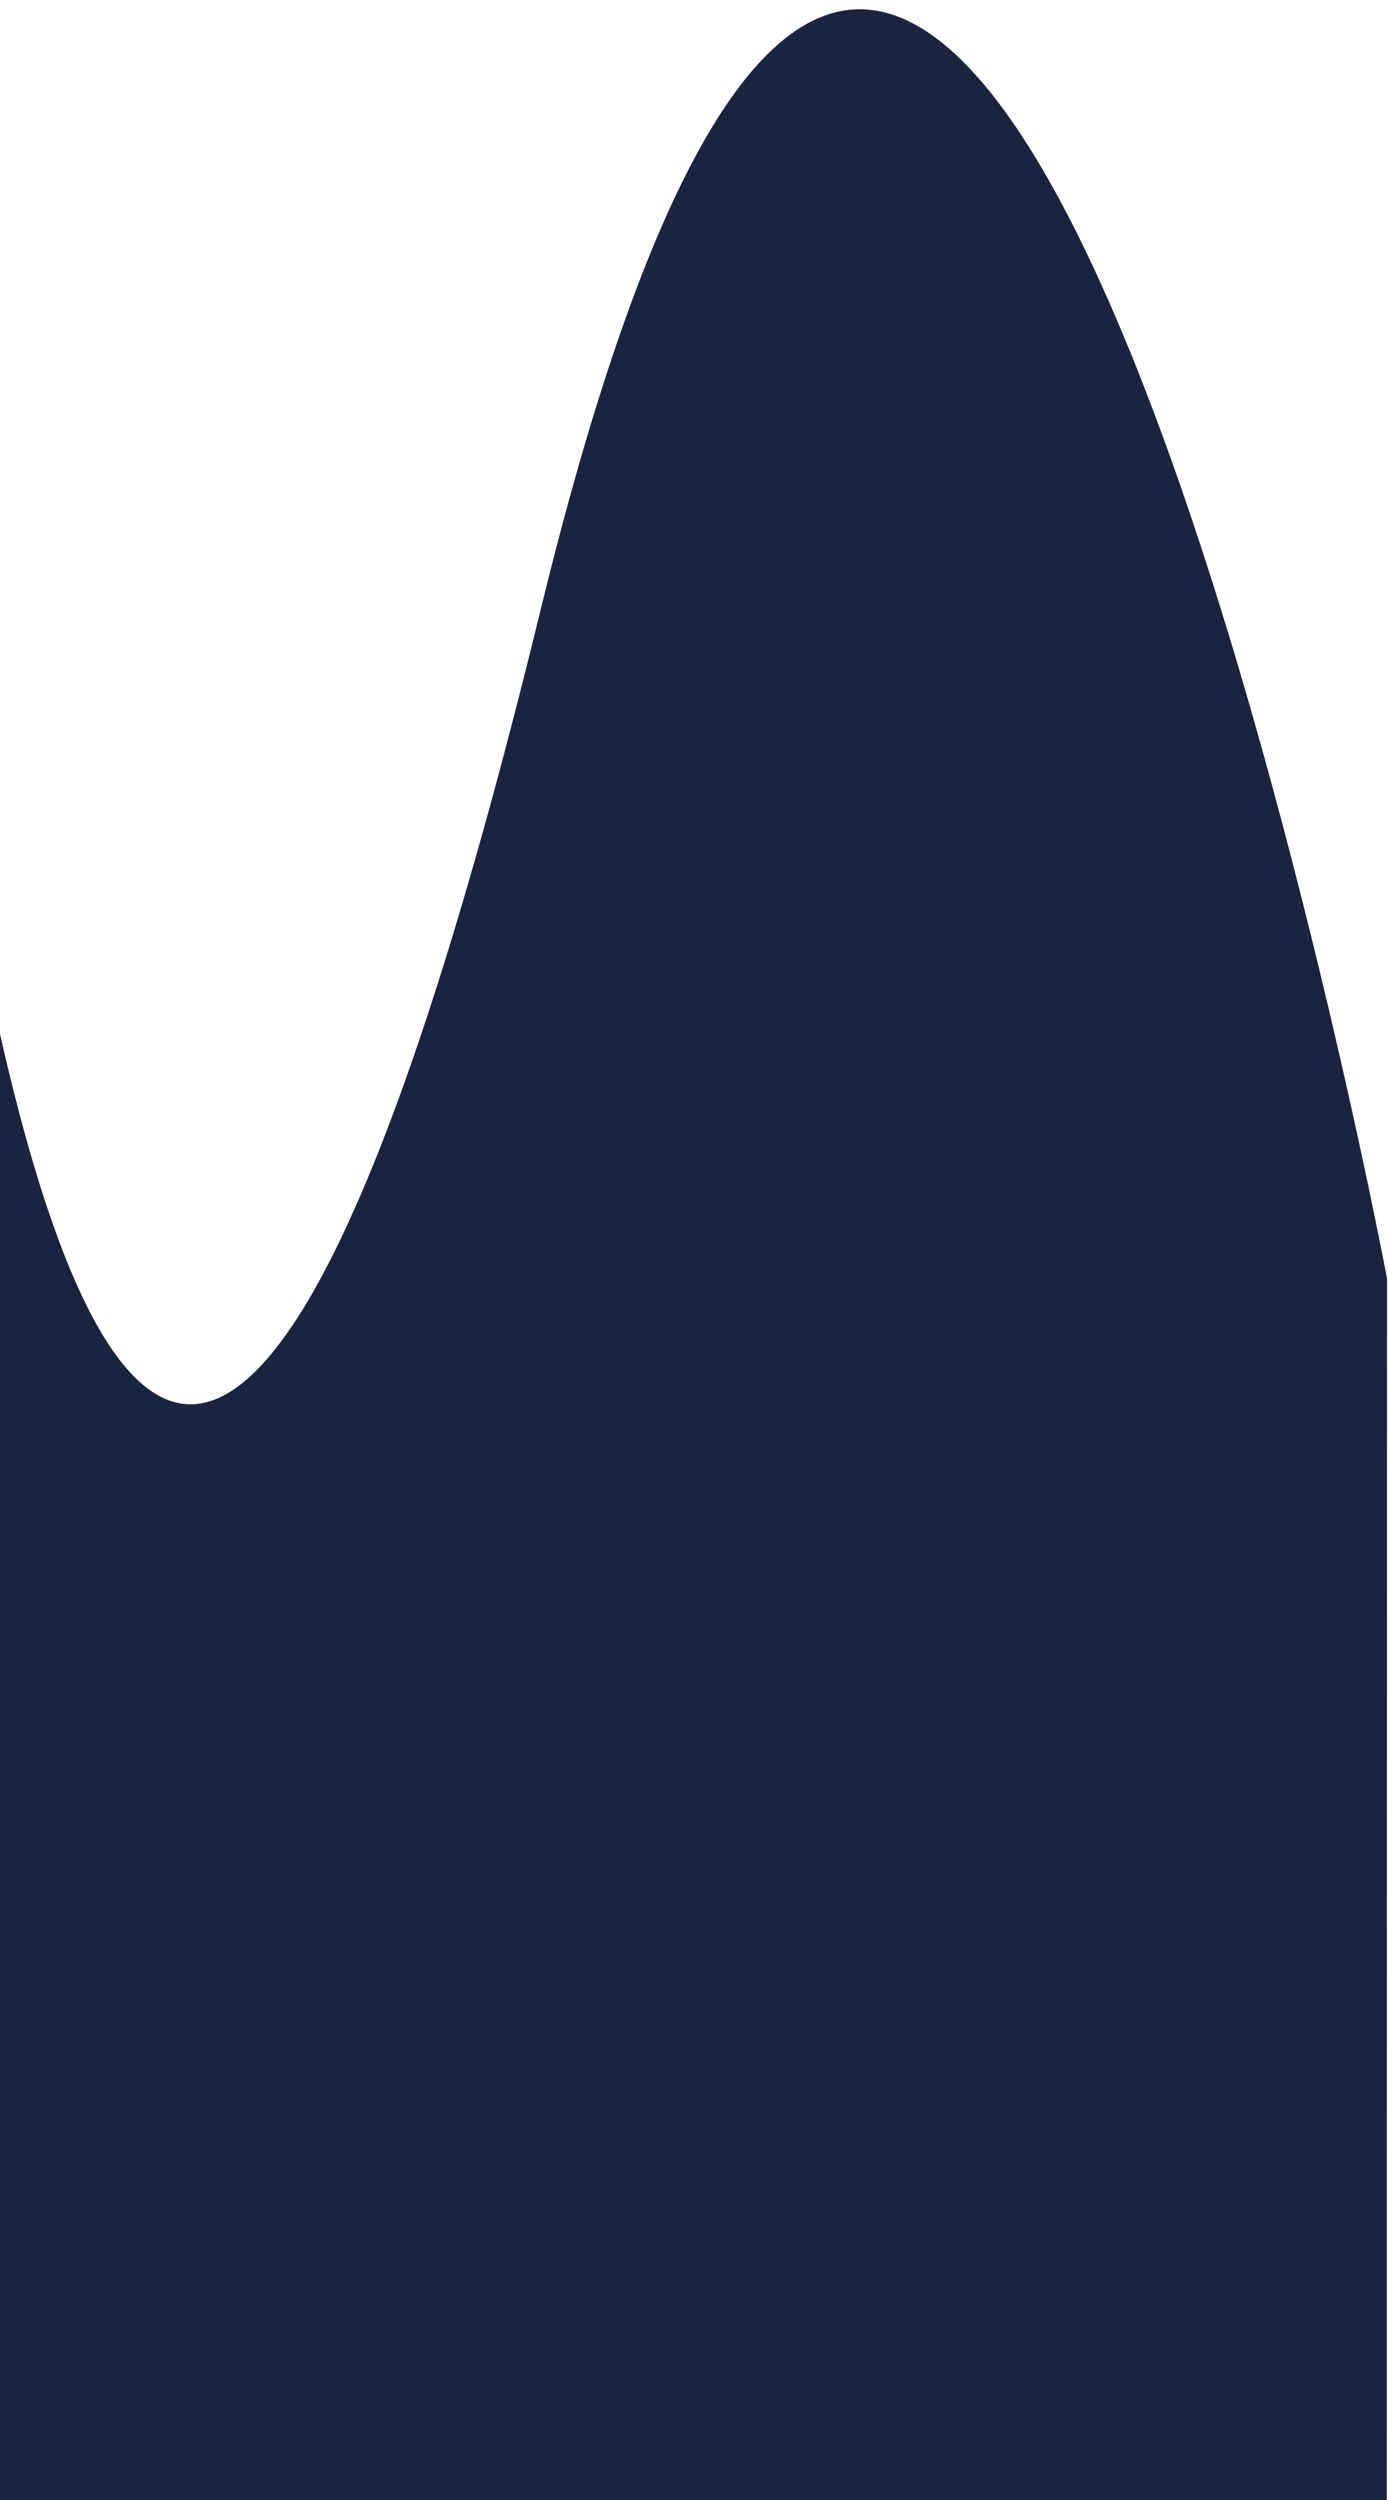 <svg xmlns="http://www.w3.org/2000/svg" viewBox="0 0 600 1080" preserveAspectRatio="none">
  <path fill="#1b243f" d="M-0.416,444.825c44.785,199.687,119.287,289.238,234.217-181.766c175.688-719.987,365.783,289.26,365.783,289.26
L599.468,1080H-0.416V444.825z"></path>
</svg>
